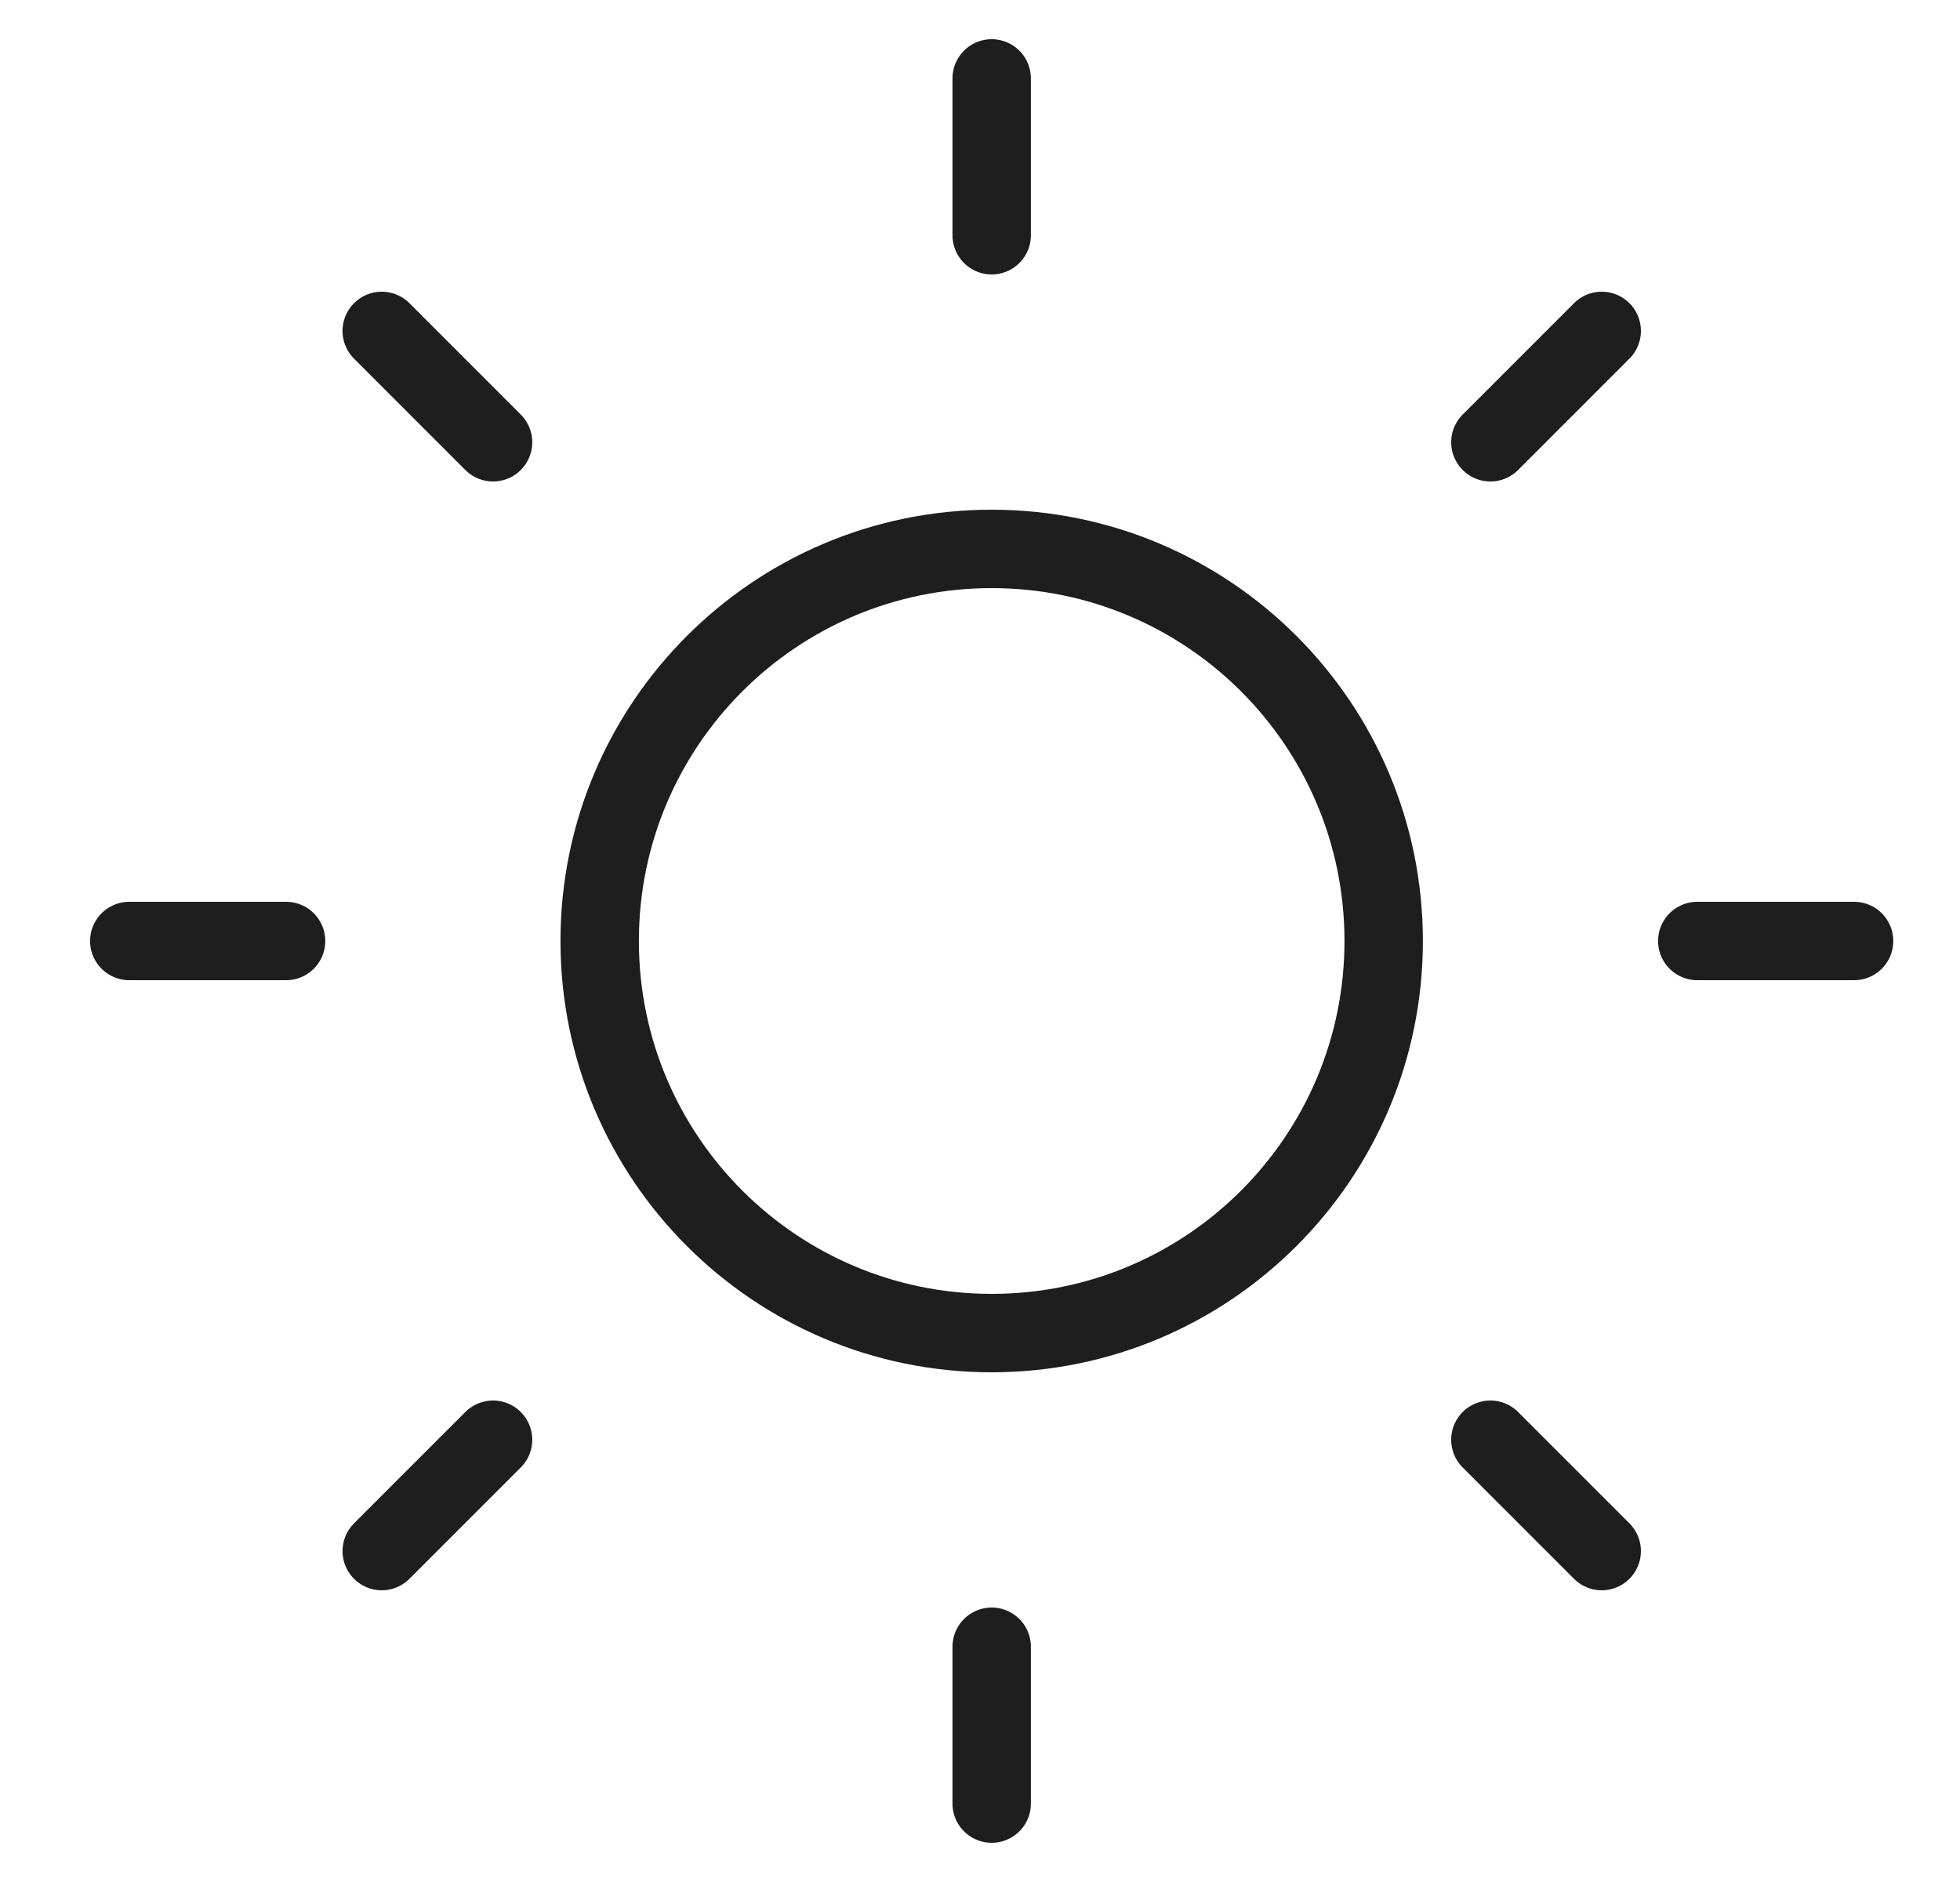 <svg width="25" height="24" viewBox="0 0 25 24" fill="none" xmlns="http://www.w3.org/2000/svg">
<g clip-path="url(#clip0_163_10255)">
<path d="M12.649 17C15.411 17 17.649 14.761 17.649 12C17.649 9.239 15.411 7 12.649 7C9.888 7 7.649 9.239 7.649 12C7.649 14.761 9.888 17 12.649 17Z" stroke="#1E1E1E" stroke-linecap="round" stroke-linejoin="round"/>
<path d="M12.649 1V3" stroke="#1E1E1E" stroke-linecap="round" stroke-linejoin="round"/>
<path d="M12.649 21V23" stroke="#1E1E1E" stroke-linecap="round" stroke-linejoin="round"/>
<path d="M4.869 4.22L6.289 5.64" stroke="#1E1E1E" stroke-linecap="round" stroke-linejoin="round"/>
<path d="M19.01 18.36L20.43 19.78" stroke="#1E1E1E" stroke-linecap="round" stroke-linejoin="round"/>
<path d="M1.649 12H3.649" stroke="#1E1E1E" stroke-linecap="round" stroke-linejoin="round"/>
<path d="M21.649 12H23.649" stroke="#1E1E1E" stroke-linecap="round" stroke-linejoin="round"/>
<path d="M4.869 19.78L6.289 18.36" stroke="#1E1E1E" stroke-linecap="round" stroke-linejoin="round"/>
<path d="M19.01 5.64L20.43 4.22" stroke="#1E1E1E" stroke-linecap="round" stroke-linejoin="round"/>
</g>
<defs>
<clipPath id="clip0_163_10255">
<rect width="24" height="24" fill="white" transform="translate(0.649)"/>
</clipPath>
</defs>
</svg>
